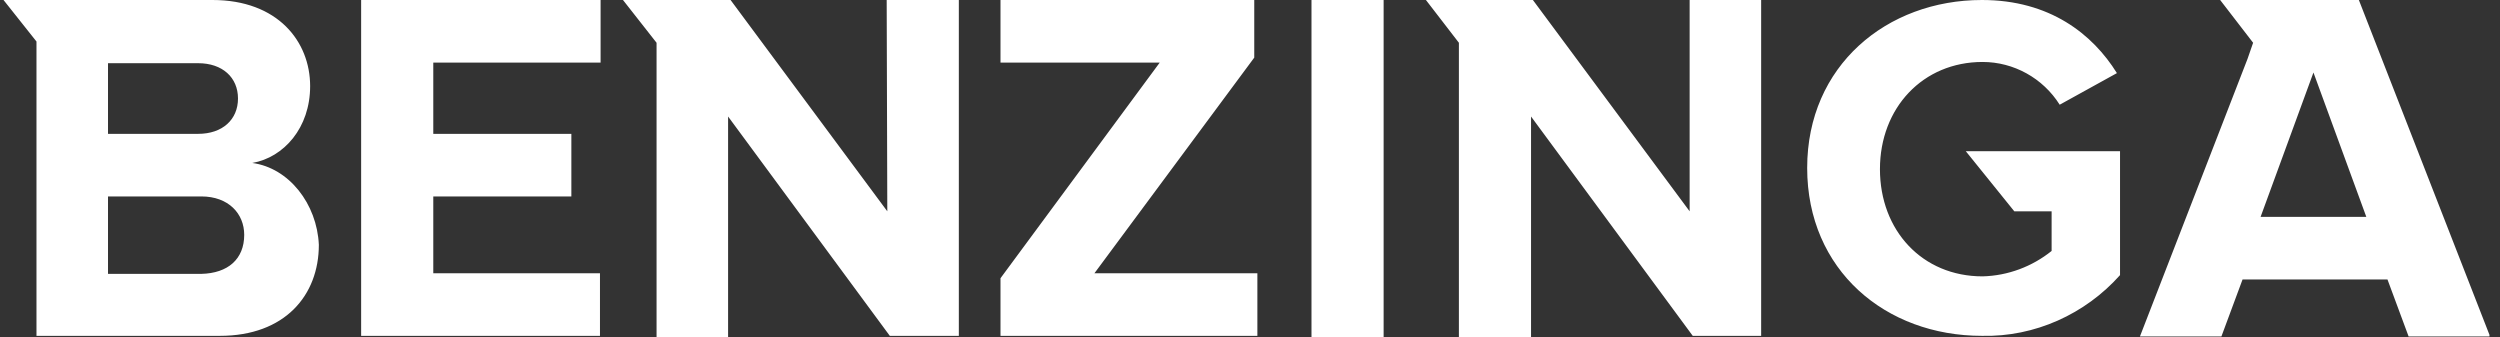 <svg width="178" height="24" viewBox="0 0 178 24" fill="none" xmlns="http://www.w3.org/2000/svg">
<rect x="0" y="0" width="178" height="24" fill="#333333" stroke="none"/>
<g clip-path="url(#clip0_872_26424)">
<path d="M25.713 23.912H42.718V19.456H30.85V13.986H40.681V9.53H30.85V4.456H42.762V0H25.713V23.912ZM63.176 15.045L52.017 0H44.356L46.747 3.045V24H51.84V8.295L63.354 23.912H68.269V0H63.132L63.176 15.045ZM17.963 11.603C20.222 11.206 22.082 9.089 22.082 6.133C22.082 2.956 19.779 0 15.129 0H0.25L2.597 2.956V23.912H15.661C20.266 23.912 22.702 21.045 22.702 17.427C22.569 14.515 20.576 11.956 17.963 11.603ZM7.69 4.5H14.111C15.838 4.5 16.945 5.515 16.945 7.015C16.945 8.515 15.838 9.53 14.111 9.53H7.69V4.5ZM14.332 19.5H7.69V13.986H14.332C16.28 13.986 17.388 15.221 17.388 16.721C17.388 18.442 16.236 19.456 14.332 19.5ZM143.418 15.045H146.075V17.868C144.702 18.971 142.975 19.633 141.159 19.677C136.864 19.677 133.852 16.412 133.852 12.045C133.852 7.677 136.908 4.412 141.159 4.412C143.373 4.412 145.455 5.559 146.65 7.456L150.724 5.206C148.997 2.427 145.942 0 141.115 0C134.34 0 128.671 4.677 128.671 11.956C128.671 19.236 134.251 23.912 141.115 23.912C144.879 24 148.466 22.368 150.946 19.589V10.765H139.964L143.418 15.045ZM120.302 15.045L109.142 0H101.526L103.873 3.045V24H109.01V8.295L120.523 23.912H125.394V0H120.302V15.045ZM167.951 0H158.075L160.422 3.045L160.024 4.192L152.363 23.956H158.164L159.67 19.898H169.988L171.493 23.956H177.294L167.951 0ZM160.954 15.442L164.718 5.162L168.482 15.442H160.954ZM93.378 0H98.514V24H93.378V0ZM89.303 4.103V0H71.236V4.456H82.573L71.236 19.809V23.912H89.525V19.456H77.923L89.303 4.103Z" fill="white"/>
</g>
<defs>
<clipPath id="clip0_872_26424">
<rect width="177" height="24" fill="white" transform="translate(0.25 0)"/>
</clipPath>
</defs>
</svg>

